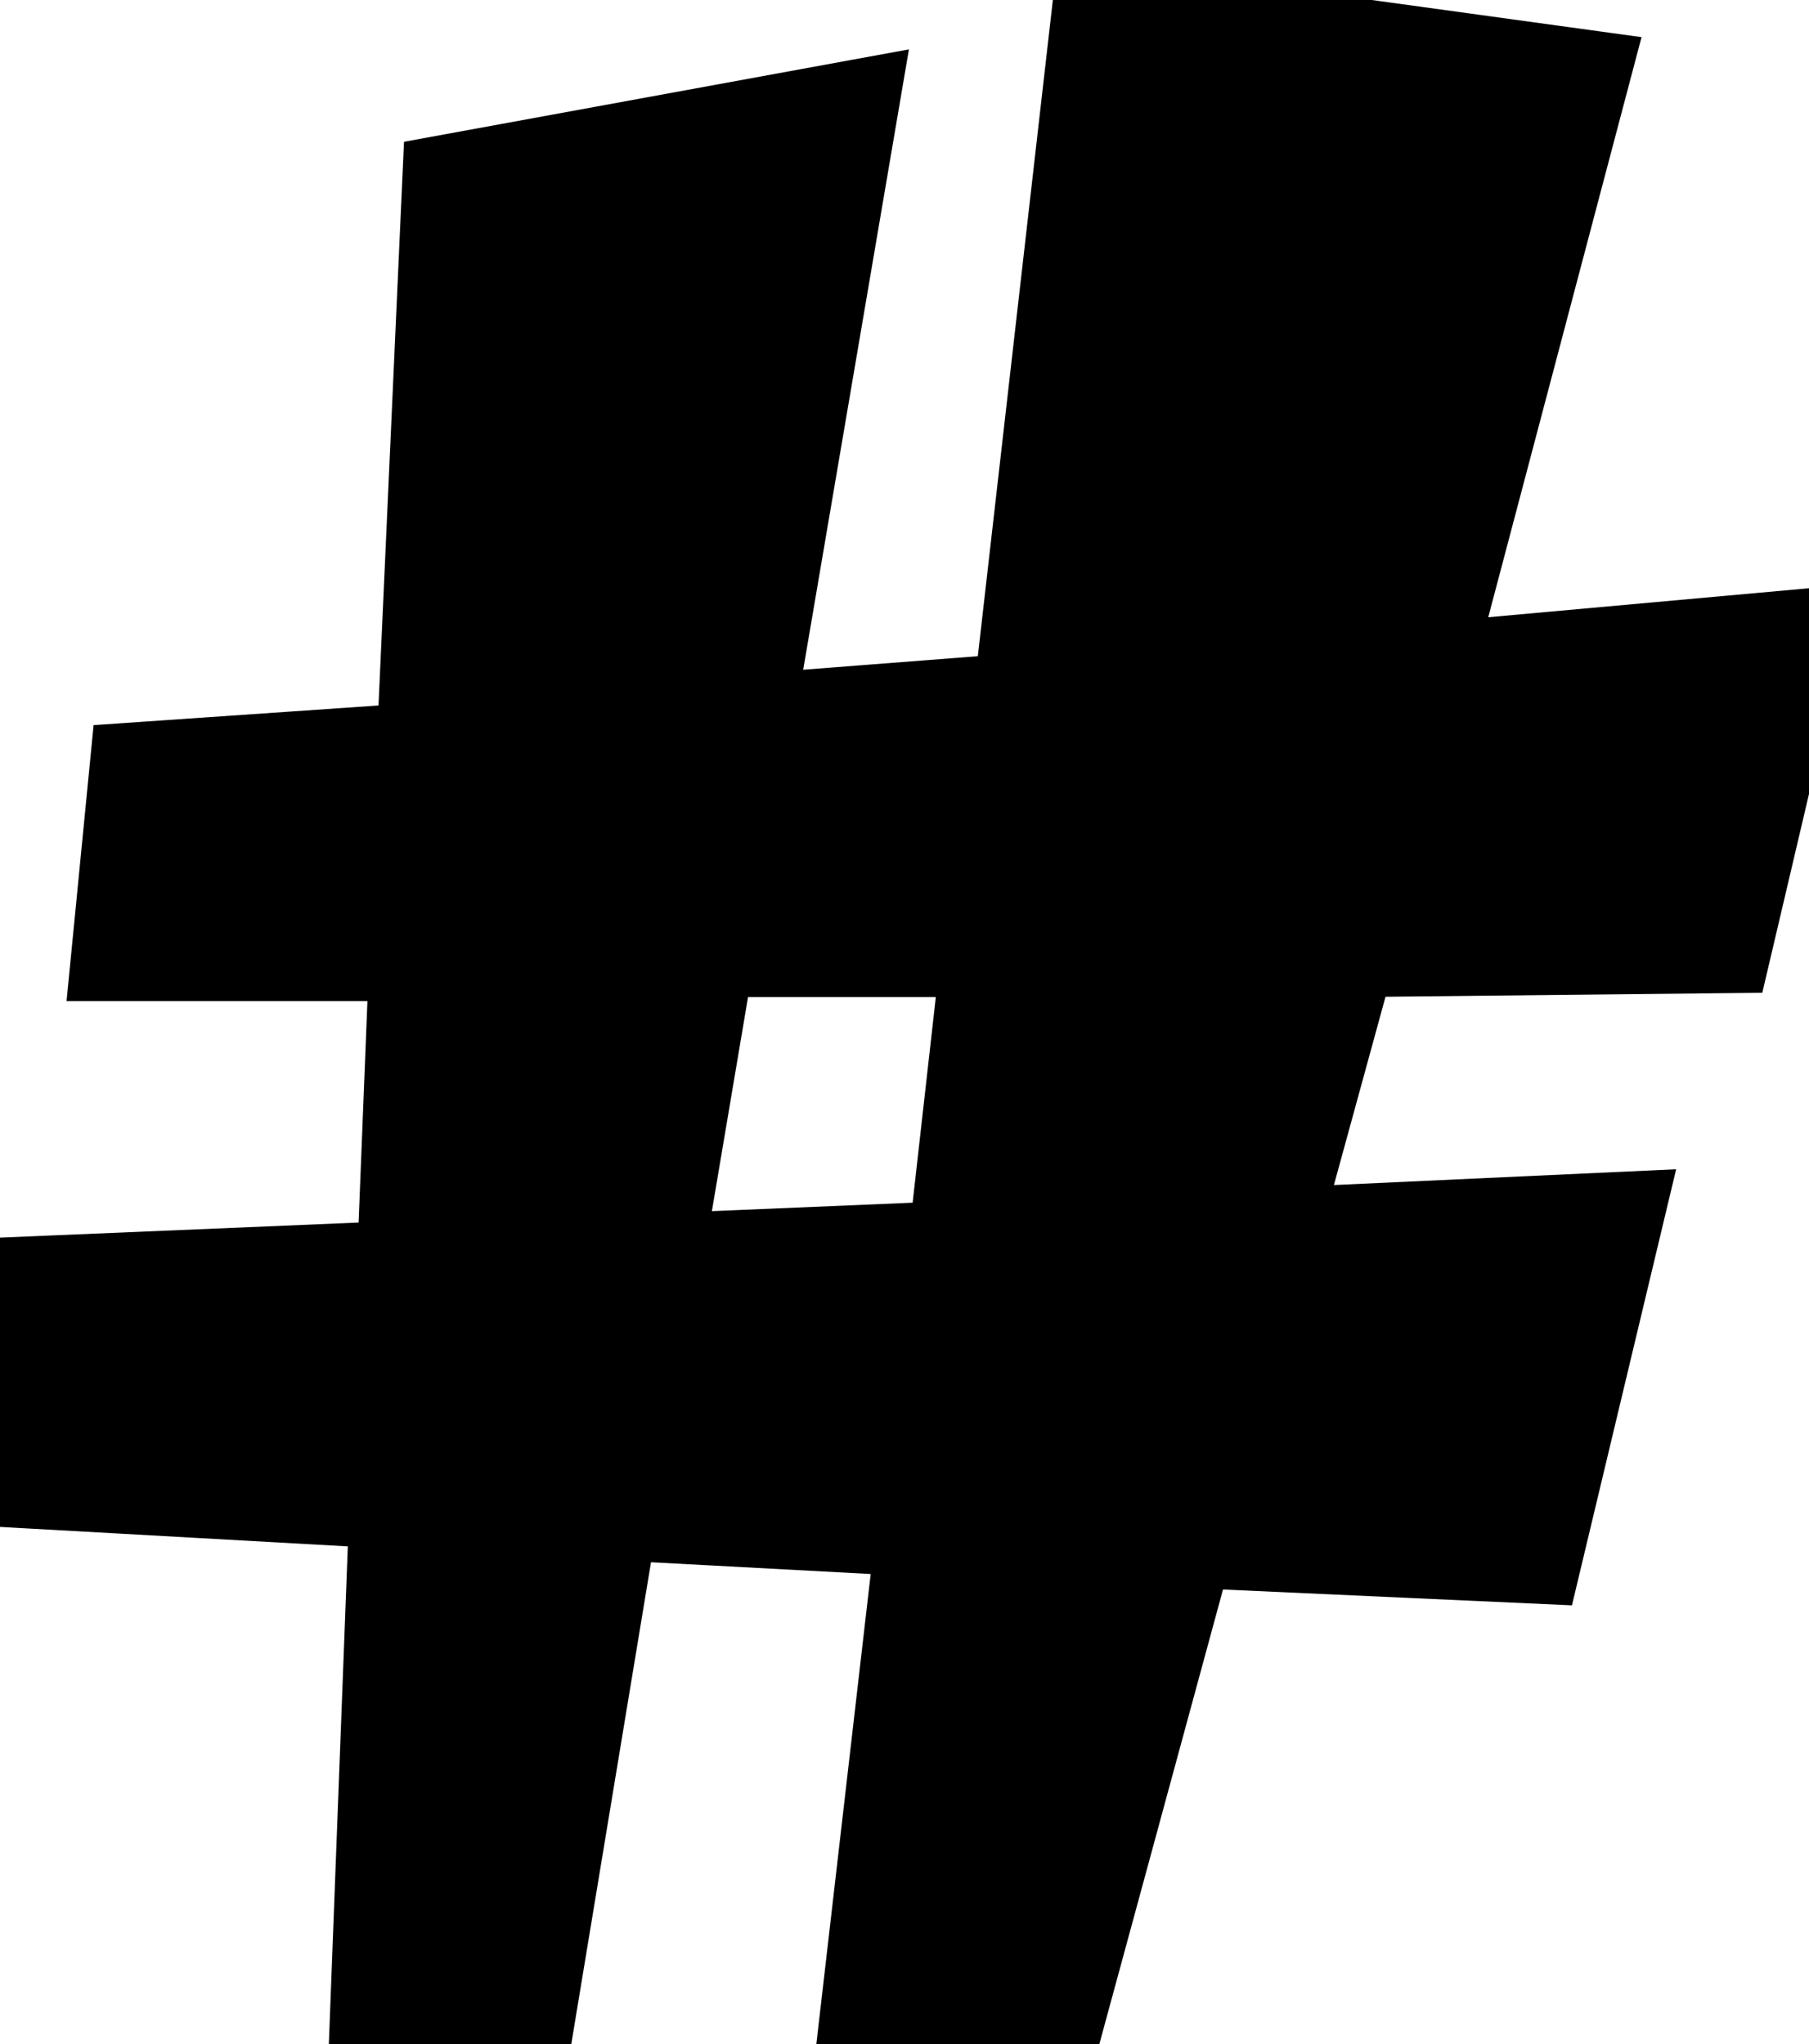 <svg width="22.339" height="25.244" viewBox="0 0 22.339 25.244" xmlns="http://www.w3.org/2000/svg">
  <g id="svgGroup" stroke-linecap="round" fill-rule="evenodd" font-size="9pt" stroke="currentColor"
    stroke-width="0.25mm" fill="currentColor" style="stroke:currentColor;stroke-width:0.25mm;fill:currentColor">
    <path
      d="M 1.343 11.89 L 1.587 9.399 L 5.127 9.155 L 5.444 2.148 L 10.645 1.196 L 9.351 8.789 L 12.5 8.545 L 13.477 0 L 19.678 0.854 L 17.749 8.154 L 22.339 7.739 L 21.387 11.792 L 16.748 11.841 L 15.845 15.137 L 20.093 14.941 L 19.043 19.336 L 14.746 19.141 L 13.086 25.244 L 10.596 24.902 L 11.279 18.994 L 7.642 18.799 L 6.592 25.146 L 4.541 25.049 L 4.785 18.652 L 0 18.384 L 0.244 15.747 L 4.883 15.552 L 5.029 11.89 L 1.343 11.89 Z M 8.838 11.841 L 8.228 15.454 L 11.694 15.308 L 12.085 11.841 L 8.838 11.841 Z" />
  </g>
</svg>
